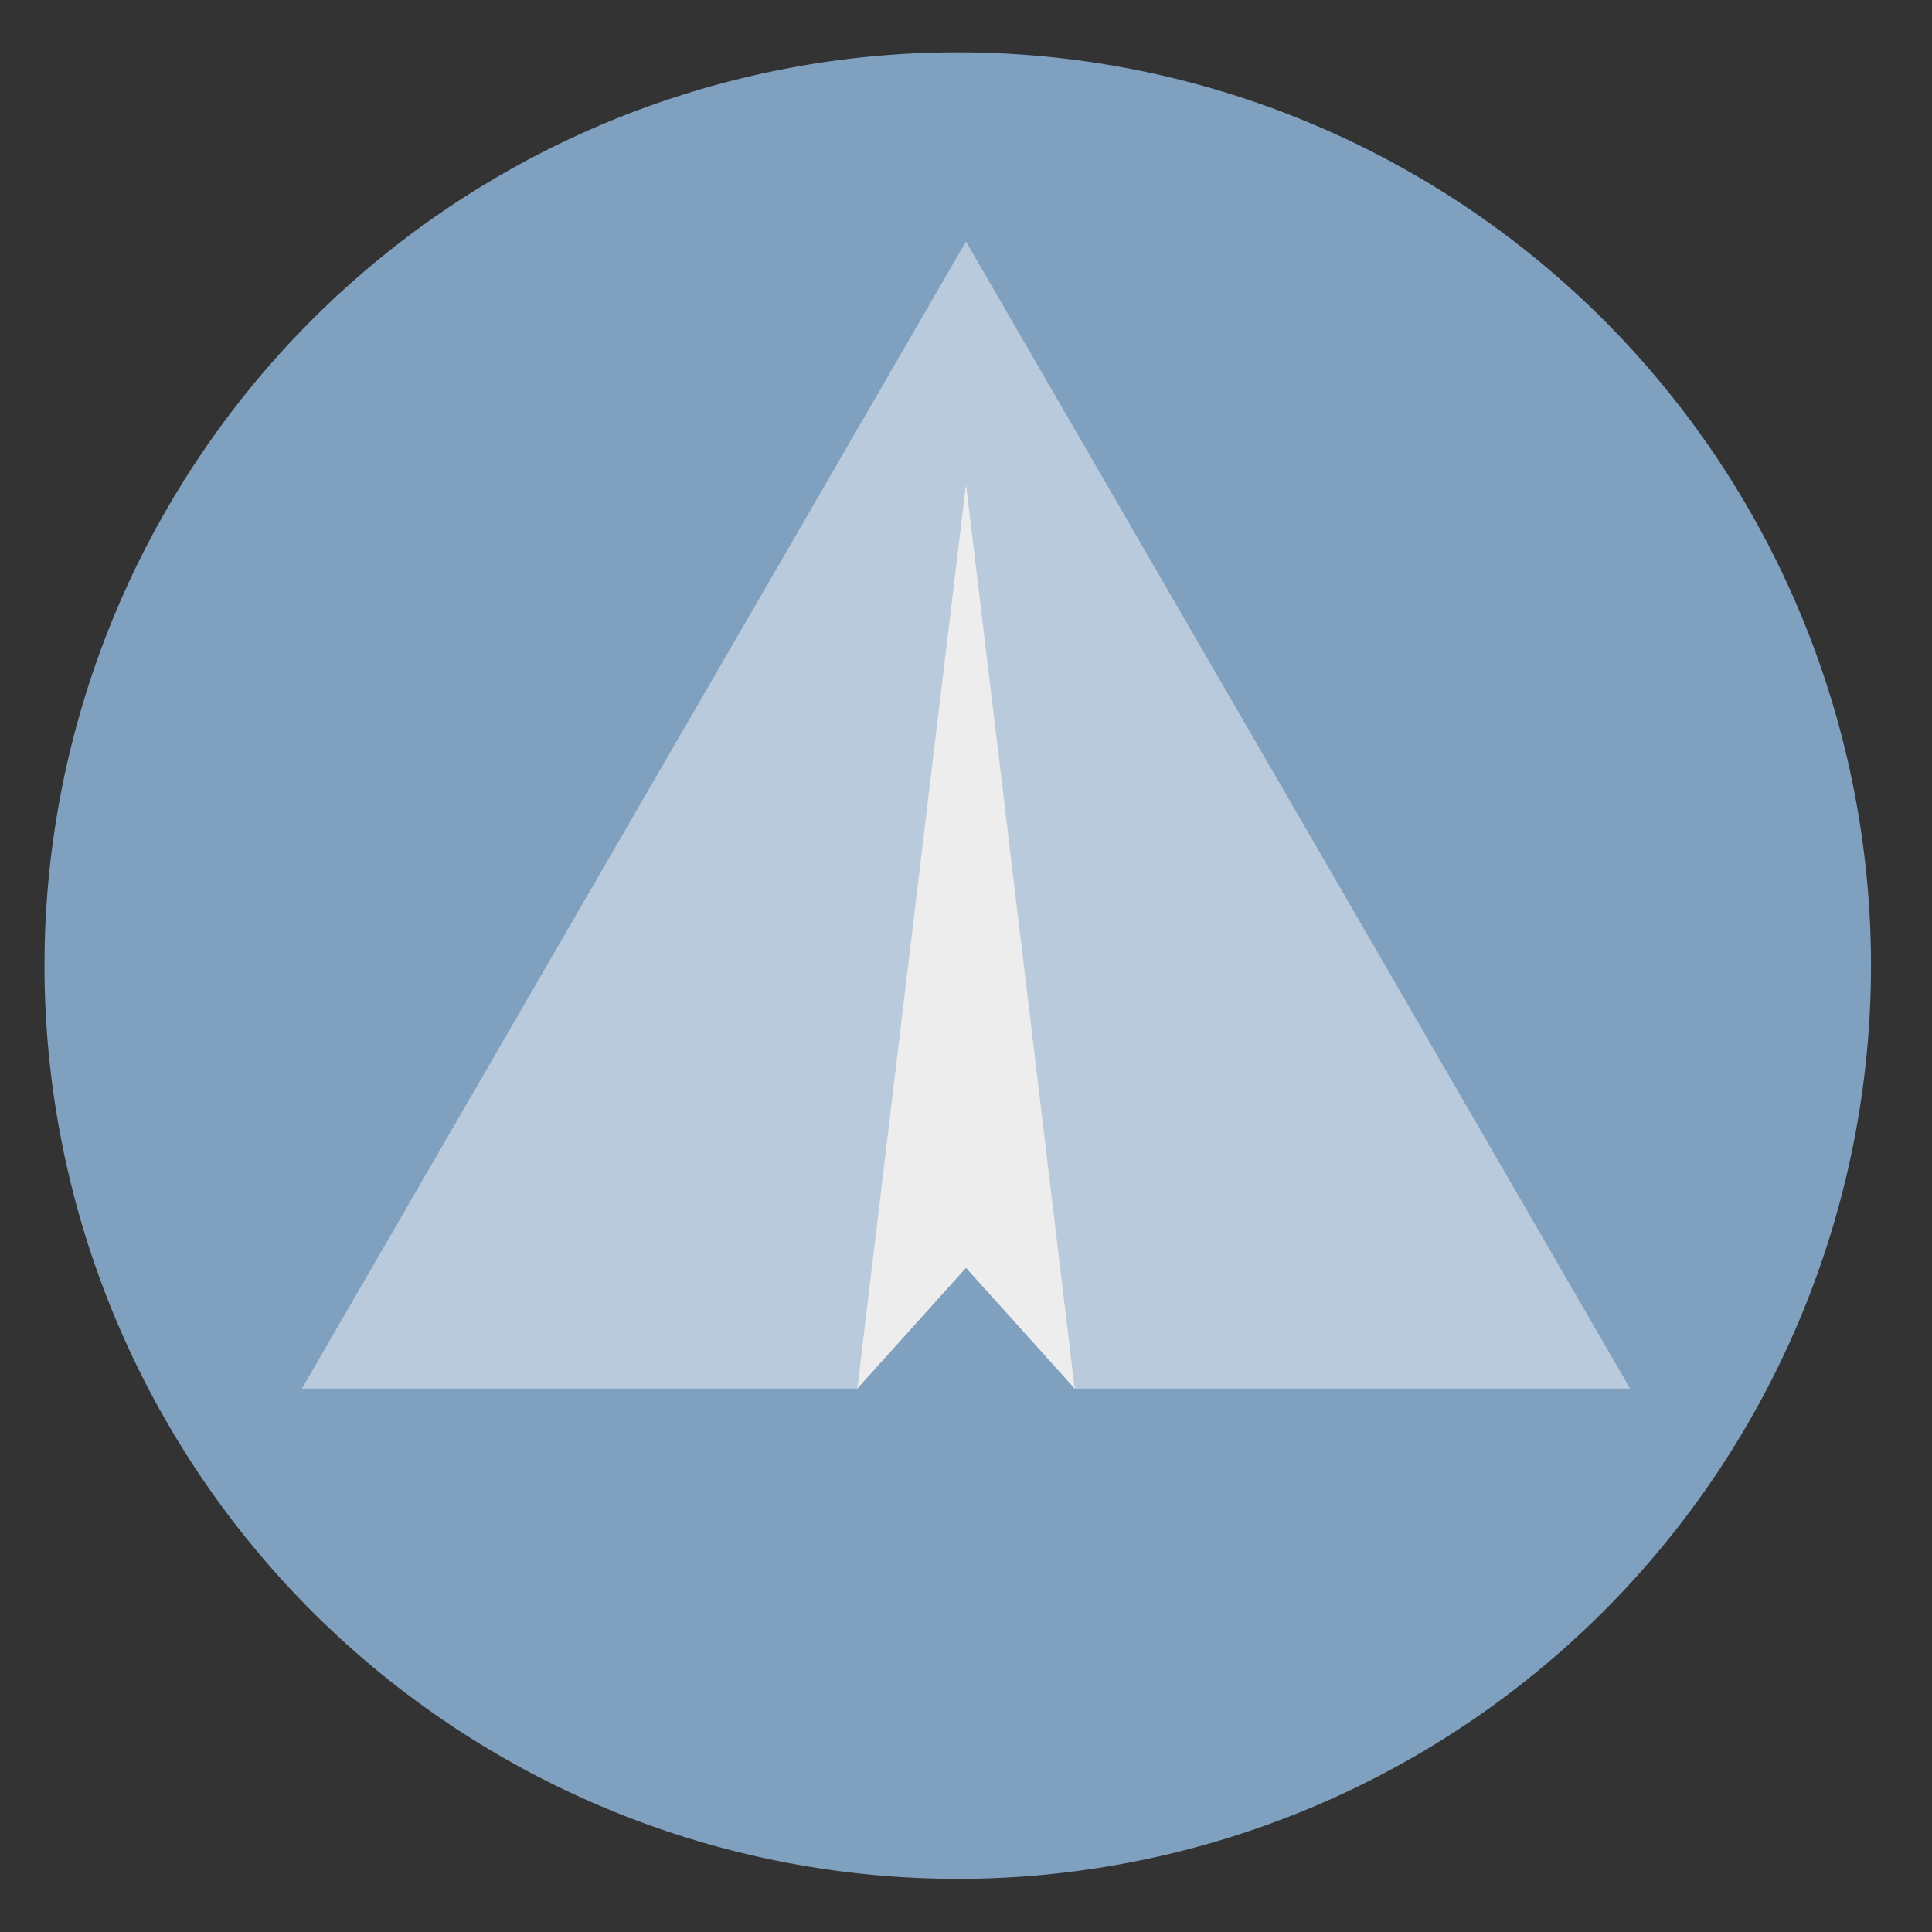 <svg height="48" width="48" xmlns="http://www.w3.org/2000/svg"><rect width="100%" height="100%" fill="#333333" stroke="none"/><path d="m44.322 27.405a19.73 19.73 0 0 1 -19.73 19.73 19.73 19.73 0 0 1 -19.73-19.73 19.73 19.73 0 0 1 19.73-19.73 19.73 19.73 0 0 1 19.73 19.73z" fill="#81a1c1" opacity=".99" transform="matrix(1.15 0 0 1.15 -4.486 -7.526)"/><path d="m24 6-16.5 28.5h13.816l2.684-22.5 2.684 22.5h13.816z" fill="#ffffff" fill-opacity=".442"/><path d="m21.3 34.5 2.7-3 2.7 3-2.7-22.5z" fill="#ededed" fill-rule="evenodd"/></svg>